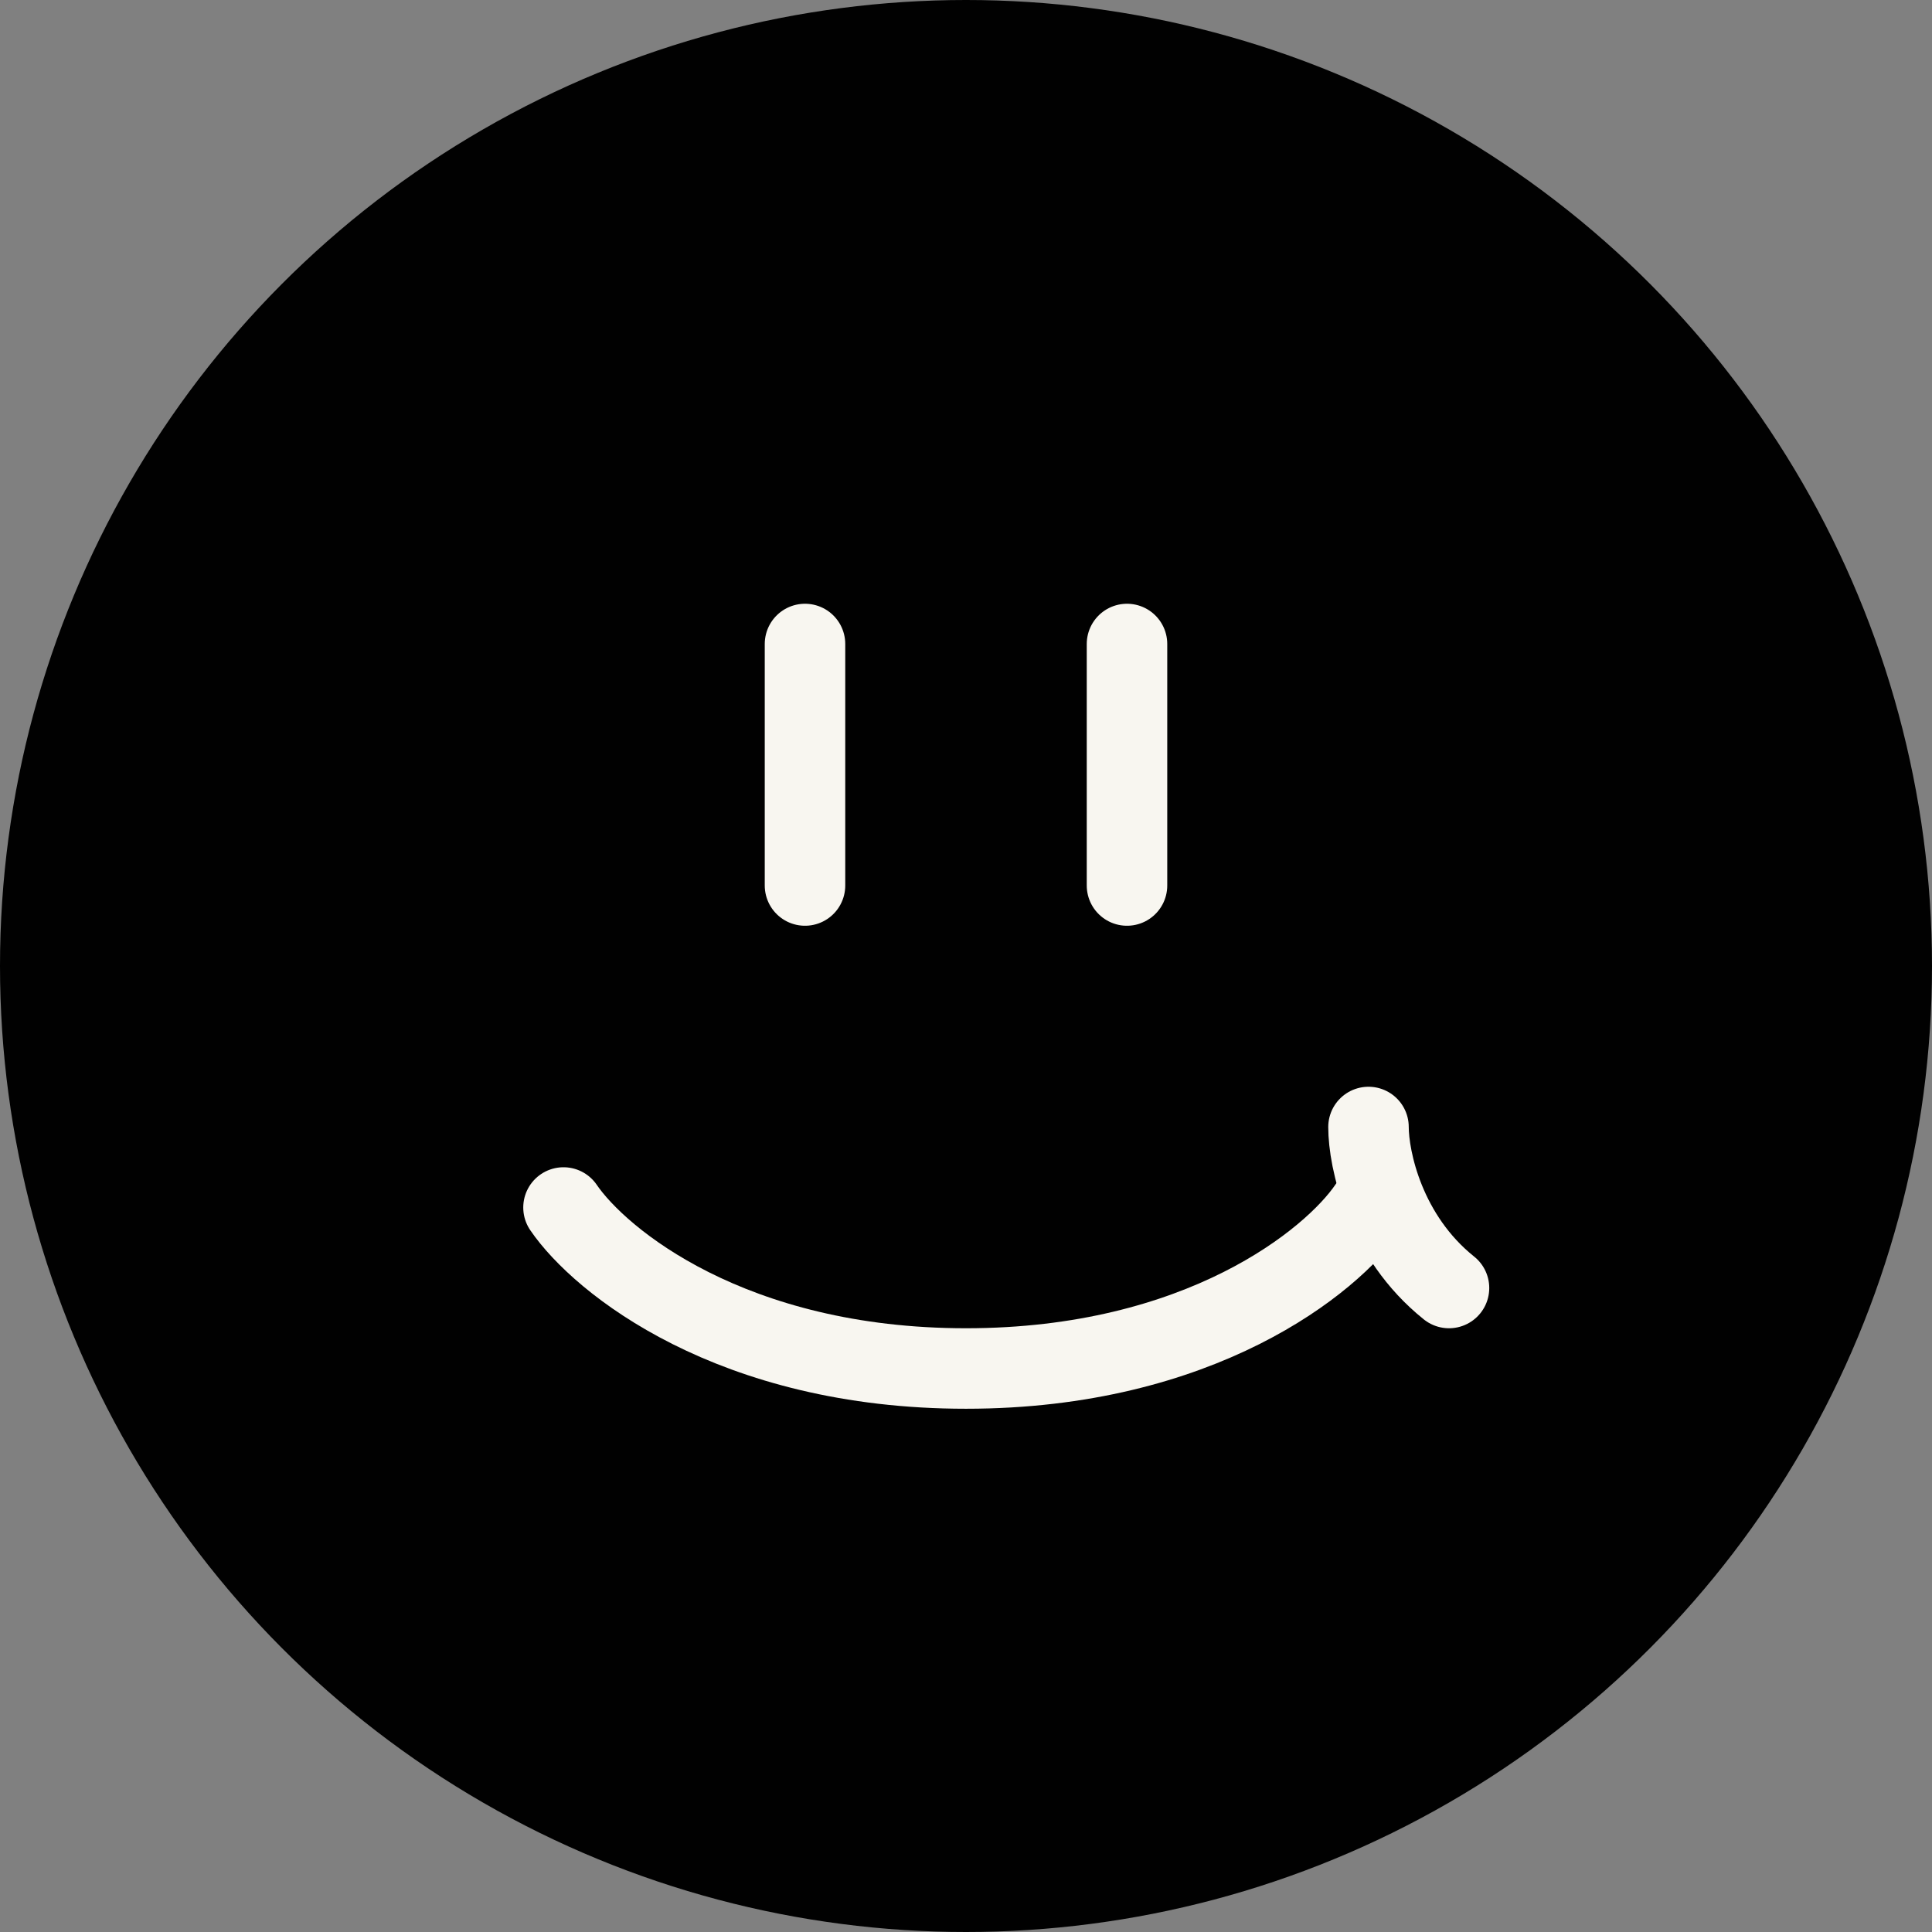 <svg width="24" height="24" viewBox="0 0 24 24" fill="none" xmlns="http://www.w3.org/2000/svg">
<rect x="0" y="0" width="24" height="24" fill="#808080" stroke="none"/>
<g clip-path="url(#clip0_6659_28126)">
<circle cx="12" cy="12" r="12" fill="#010101"/>
<path d="M10 8V11" stroke="#F8F6F0" stroke-linecap="round" stroke-linejoin="round"/>
<path d="M14 8V11" stroke="#F8F6F0" stroke-linecap="round" stroke-linejoin="round"/>
<path d="M7 15C7.455 15.667 9.091 17 12 17C14.909 17 16.546 15.667 17 15" stroke="#F8F6F0" stroke-linecap="round" stroke-linejoin="round"/>
<path d="M17 14C17 14.4 17.2 15.36 18 16" stroke="#F8F6F0" stroke-linecap="round" stroke-linejoin="round"/>
</g>
<defs>
<clipPath id="clip0_6659_28126">
<rect width="24" height="24" fill="white"/>
</clipPath>
</defs>
</svg>

